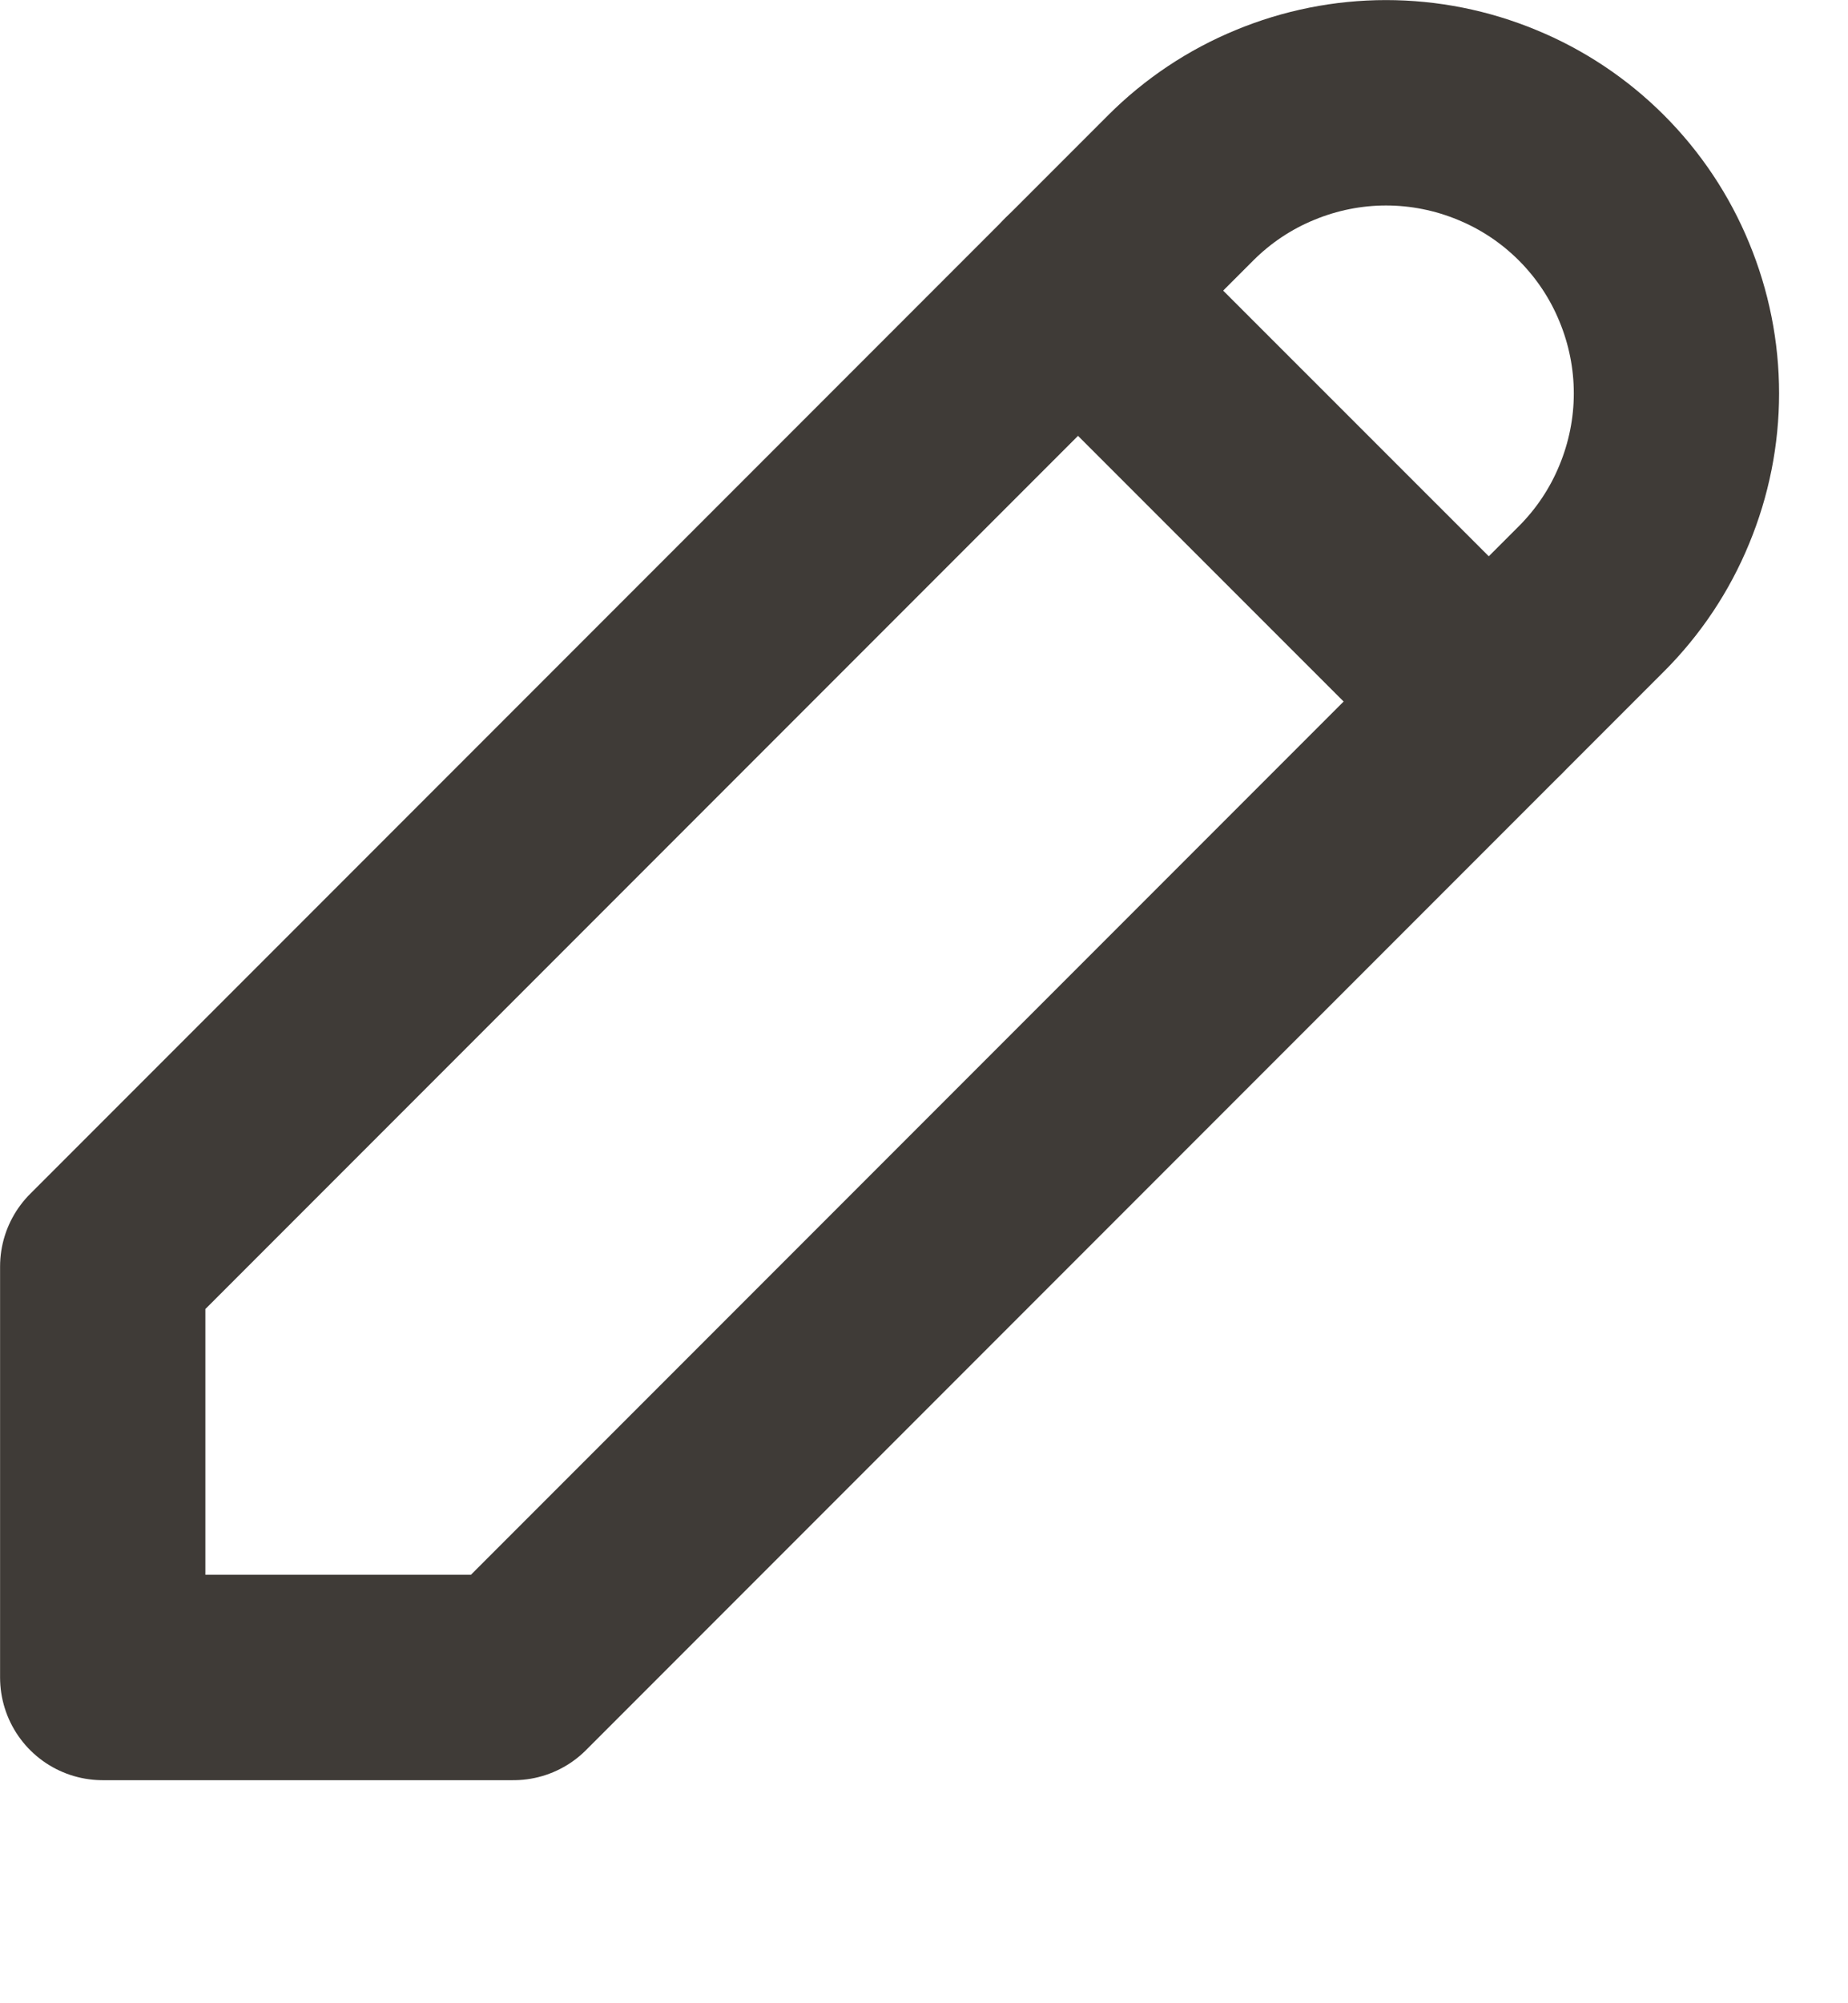 <?xml version="1.0" encoding="utf-8" ?>
<svg xmlns="http://www.w3.org/2000/svg" xmlns:xlink="http://www.w3.org/1999/xlink" width="12" height="13">
	<path fill="none" stroke="#3F3B37" stroke-width="1.333" stroke-linecap="round" stroke-linejoin="round" transform="translate(0.667 0.667)" d="M0 10.219L2.667 10.219L9.667 3.219C9.842 3.044 9.981 2.836 10.075 2.607C10.17 2.378 10.219 2.133 10.219 1.886C10.219 1.638 10.17 1.393 10.075 1.164C9.981 0.935 9.842 0.727 9.667 0.552C9.492 0.377 9.284 0.238 9.055 0.144C8.826 0.049 8.581 0 8.333 0C8.086 0 7.841 0.049 7.612 0.144C7.383 0.238 7.175 0.377 7 0.552L0 7.552L0 10.219Z"/>
	<path fill="none" stroke="#3F3B37" stroke-width="1.333" stroke-linecap="round" stroke-linejoin="round" transform="translate(0.667 0.667)" d="M6.333 1.219L9 3.885"/>
</svg>
